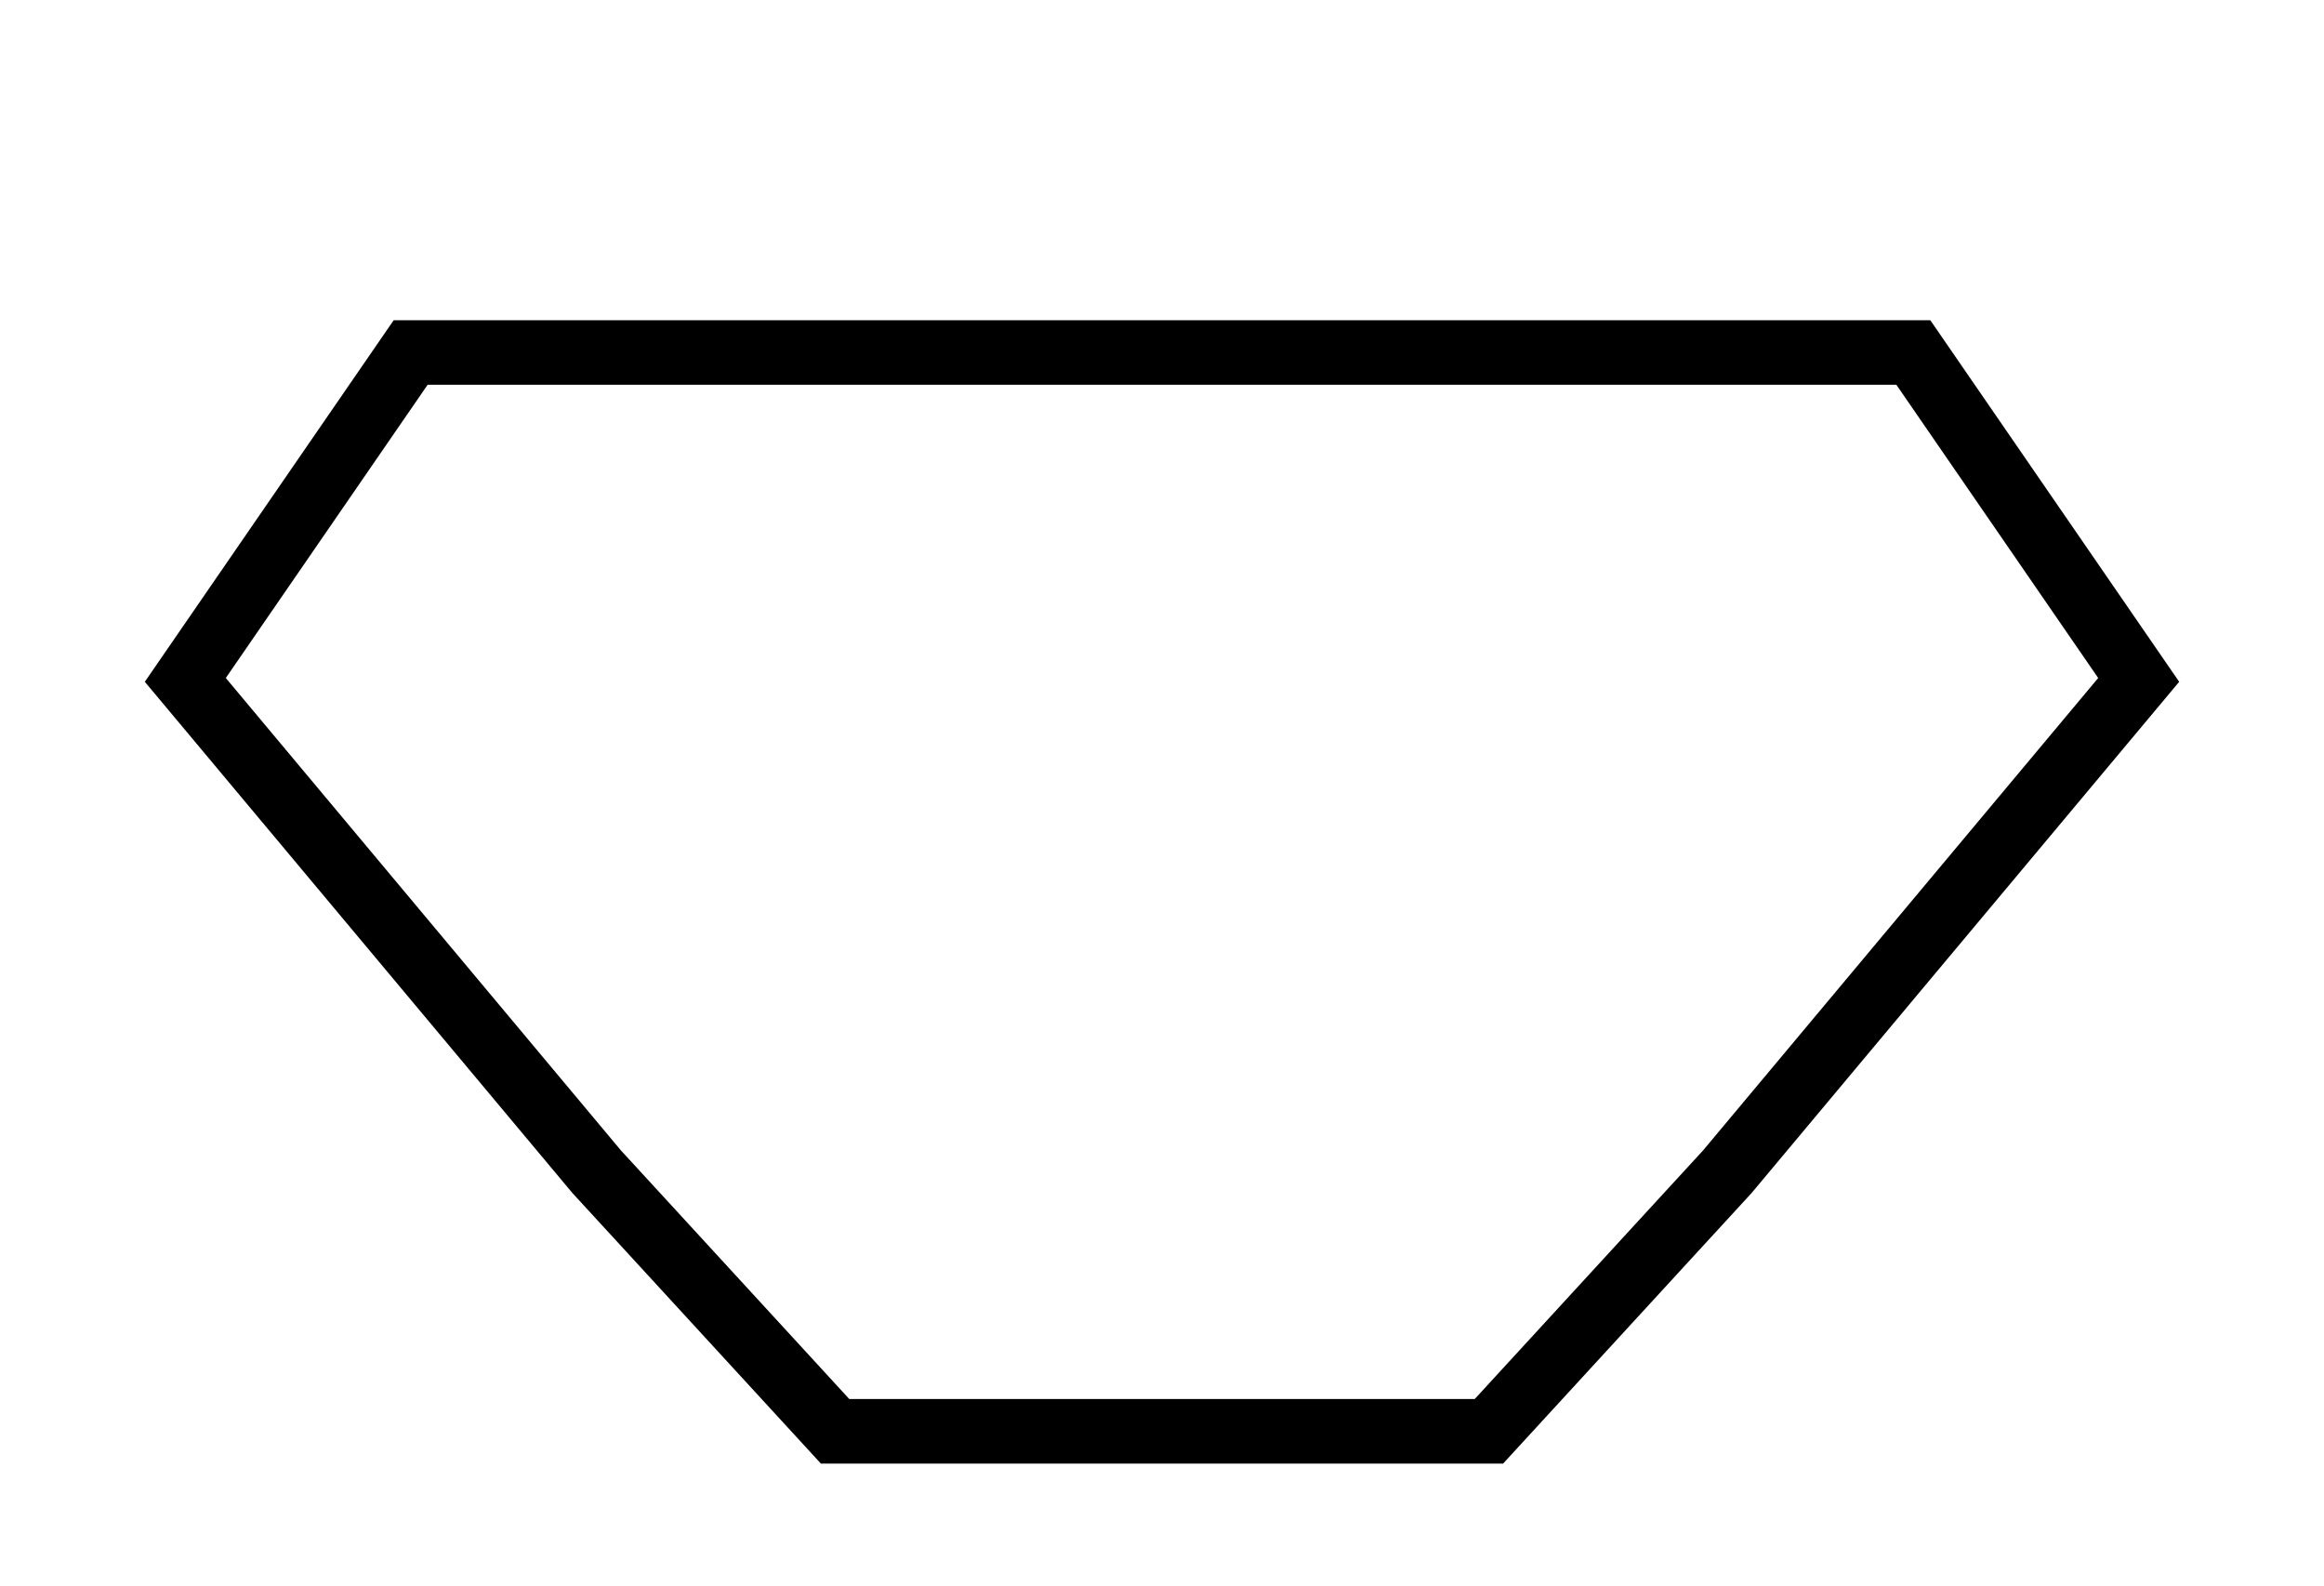 <?xml version="1.0" encoding="utf-8"?>
<!-- Generator: Adobe Illustrator 24.1.2, SVG Export Plug-In . SVG Version: 6.00 Build 0)  -->
<svg version="1.1" id="Layer_1" xmlns="http://www.w3.org/2000/svg" xmlns:xlink="http://www.w3.org/1999/xlink" x="0px" y="0px"
	 viewBox="0 0 576 393.06" style="enable-background:new 0 0 576 393.06;" xml:space="preserve">
<style type="text/css">
	.st0{fill:none;stroke:#000000;stroke-width:16;stroke-miterlimit:10;}
</style>
<g>
	<polygon class="st0" points="530.07,168.5 428.1,290.41 417.87,301.54 369.03,354.72 206.97,354.72 158.13,301.54 147.9,290.41 
		45.93,168.5 101.78,87.36 474.22,87.36 	"/>
</g>
</svg>
